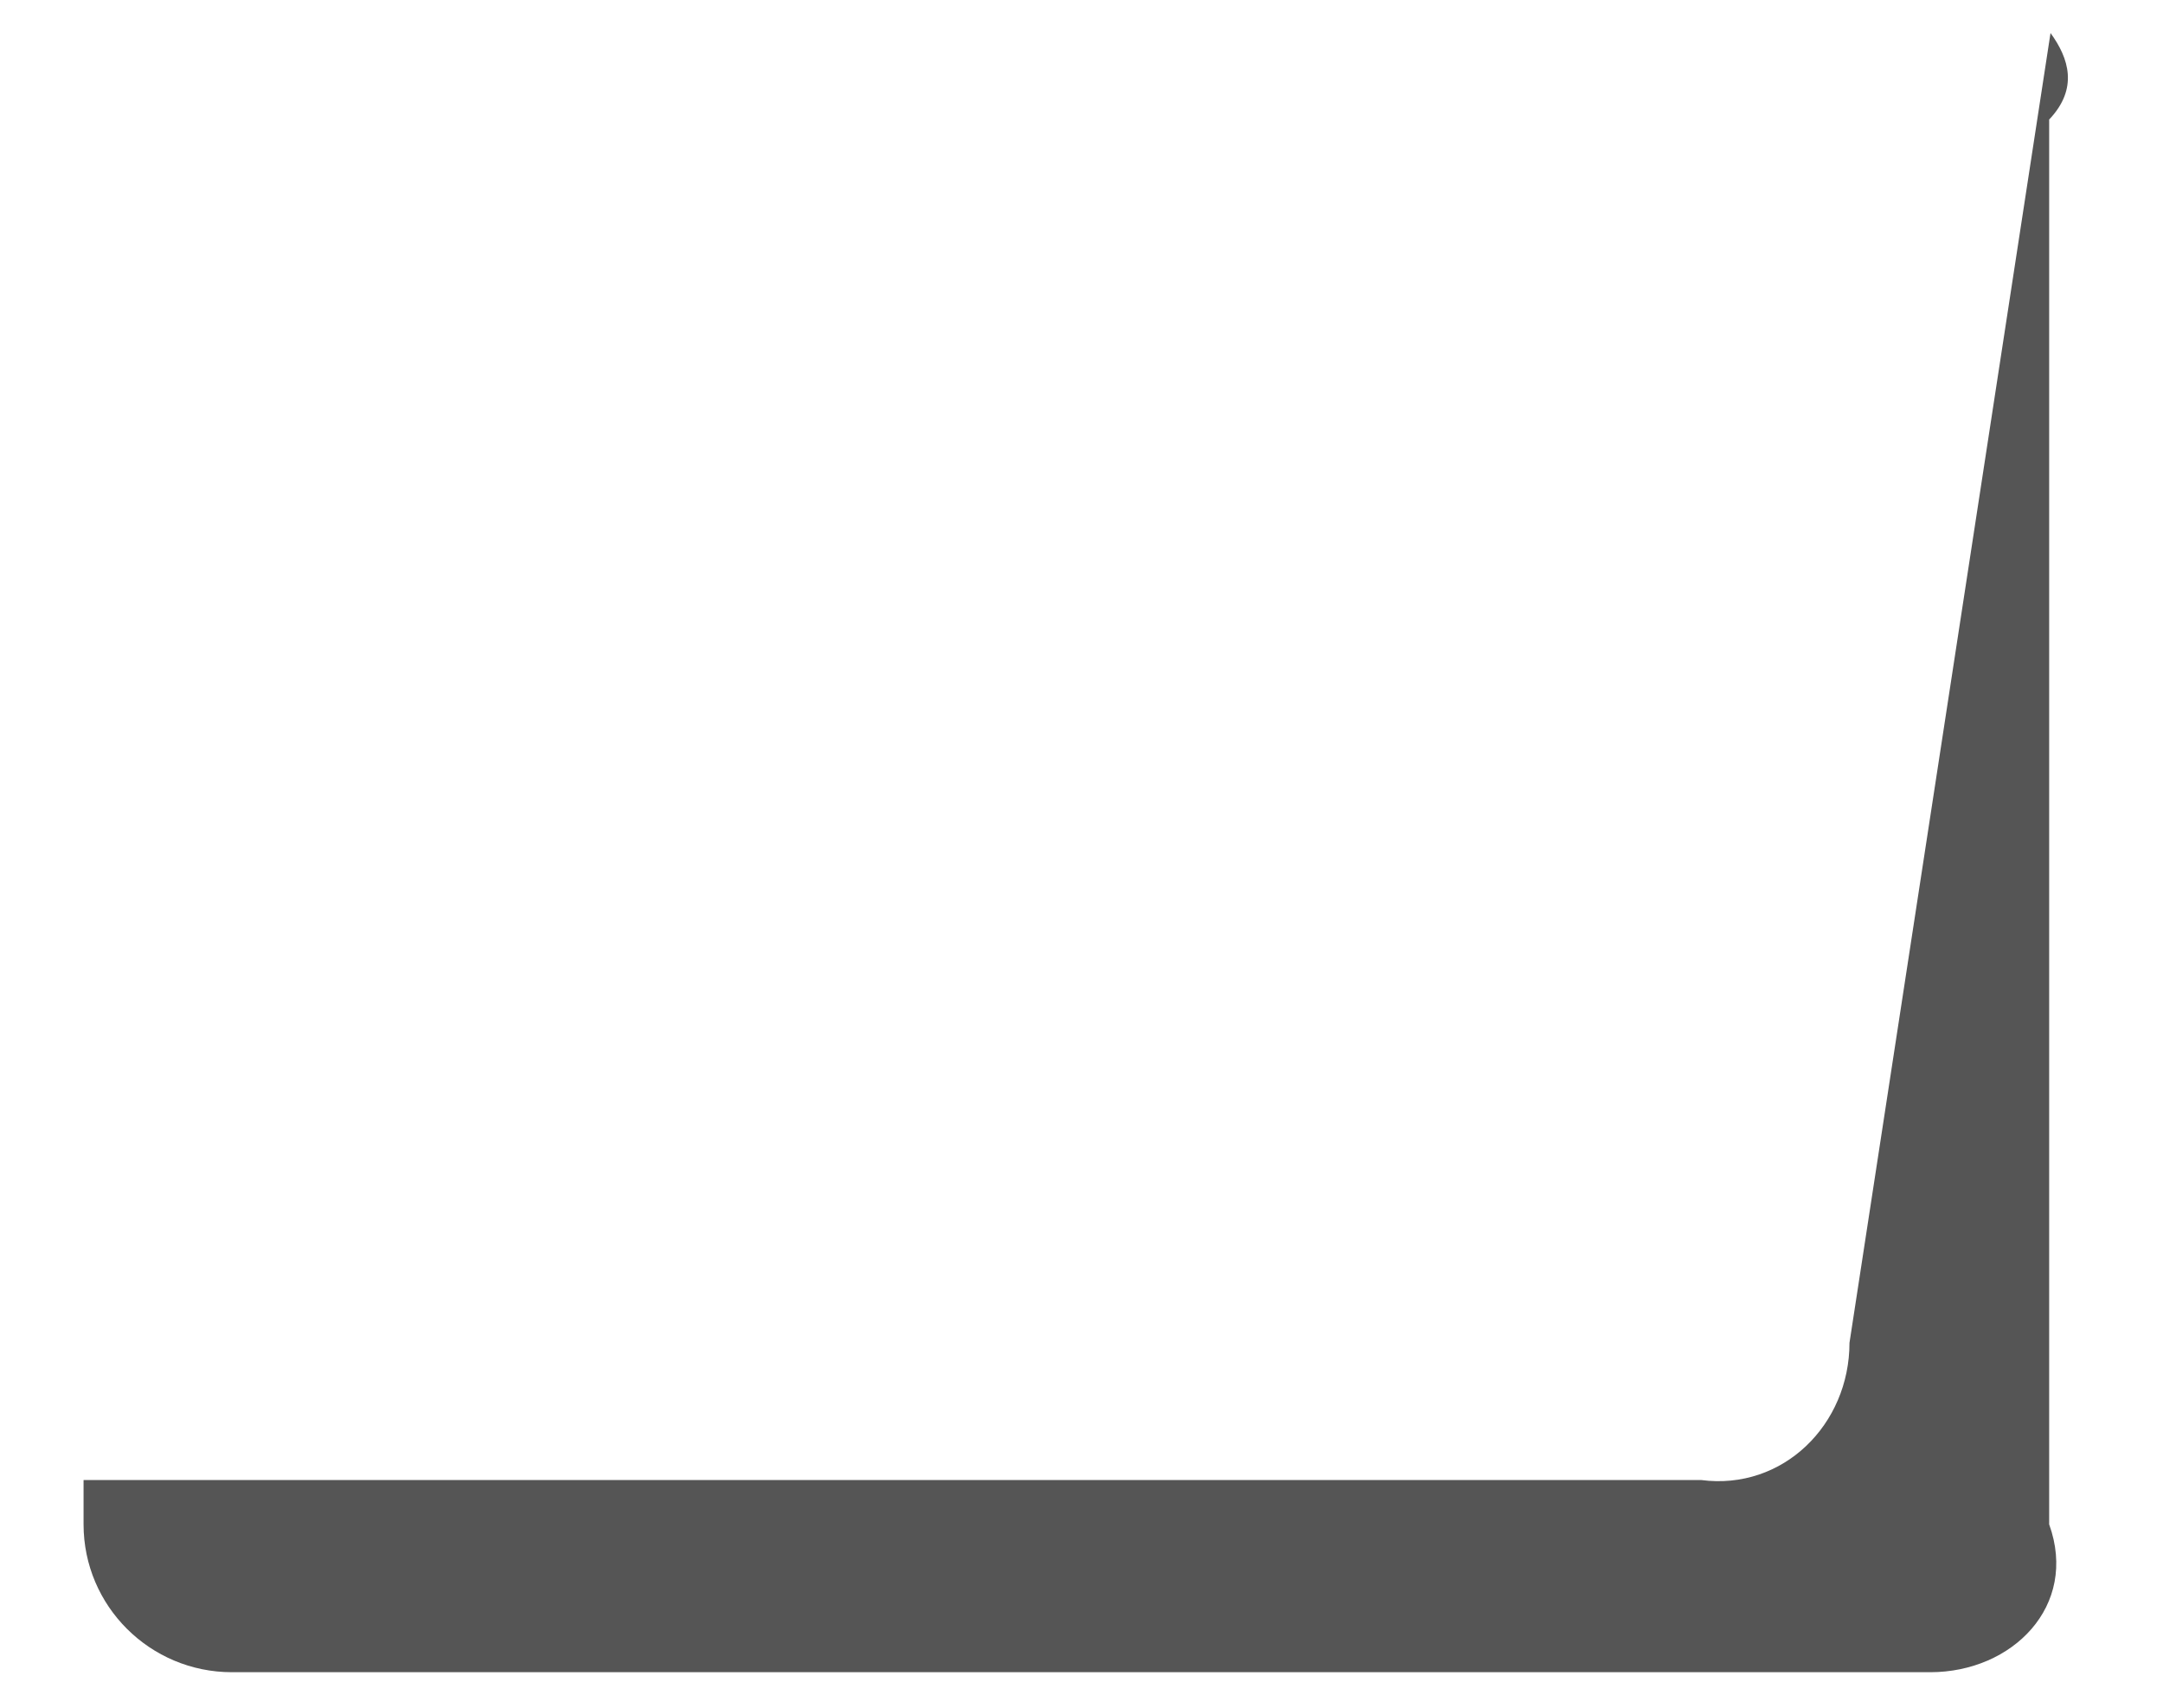 ﻿<?xml version="1.0" encoding="utf-8"?>
<svg version="1.1" xmlns:xlink="http://www.w3.org/1999/xlink" width="19px" height="15px" xmlns="http://www.w3.org/2000/svg">
  <defs>
    <pattern id="BGPattern" patternUnits="userSpaceOnUse" alignment="0 0" imageRepeat="None" />
    <mask fill="white" id="Clip5519">
      <path d="M 18 1.05  C 18.259 0.777  18.173 0.511  18.012 0.29  L 16.246 11.795  C 16.246 12.512  15.663 13.094  14.943 13  L 0.734 13  L 0.734 13.389  C 0.734 14.107  1.318 14.688  2.037 14.688  L 16.956 14.688  C 17.676 14.688  18.259 14.107  18 13.389  L 18 1.05  Z " fill-rule="evenodd" />
    </mask>
  </defs>
  <g transform="matrix(1 0 0 1 -62 -443 )">
    <path d="M 18 1.05  C 18.259 0.777  18.173 0.511  18.012 0.29  L 16.246 11.795  C 16.246 12.512  15.663 13.094  14.943 13  L 0.734 13  L 0.734 13.389  C 0.734 14.107  1.318 14.688  2.037 14.688  L 16.956 14.688  C 17.676 14.688  18.259 14.107  18 13.389  L 18 1.05  Z " fill-rule="nonzero" fill="rgba(85, 85, 85, 1)" stroke="none" transform="matrix(1 0 0 1 62 443 )" class="fill" />
    <path d="M 18 1.05  C 18.259 0.777  18.173 0.511  18.012 0.29  L 16.246 11.795  C 16.246 12.512  15.663 13.094  14.943 13  L 0.734 13  L 0.734 13.389  C 0.734 14.107  1.318 14.688  2.037 14.688  L 16.956 14.688  C 17.676 14.688  18.259 14.107  18 13.389  L 18 1.05  Z " stroke-width="0" stroke-dasharray="0" stroke="rgba(255, 255, 255, 0)" fill="none" transform="matrix(1 0 0 1 62 443 )" class="stroke" mask="url(#Clip5519)" />
  </g>
</svg>